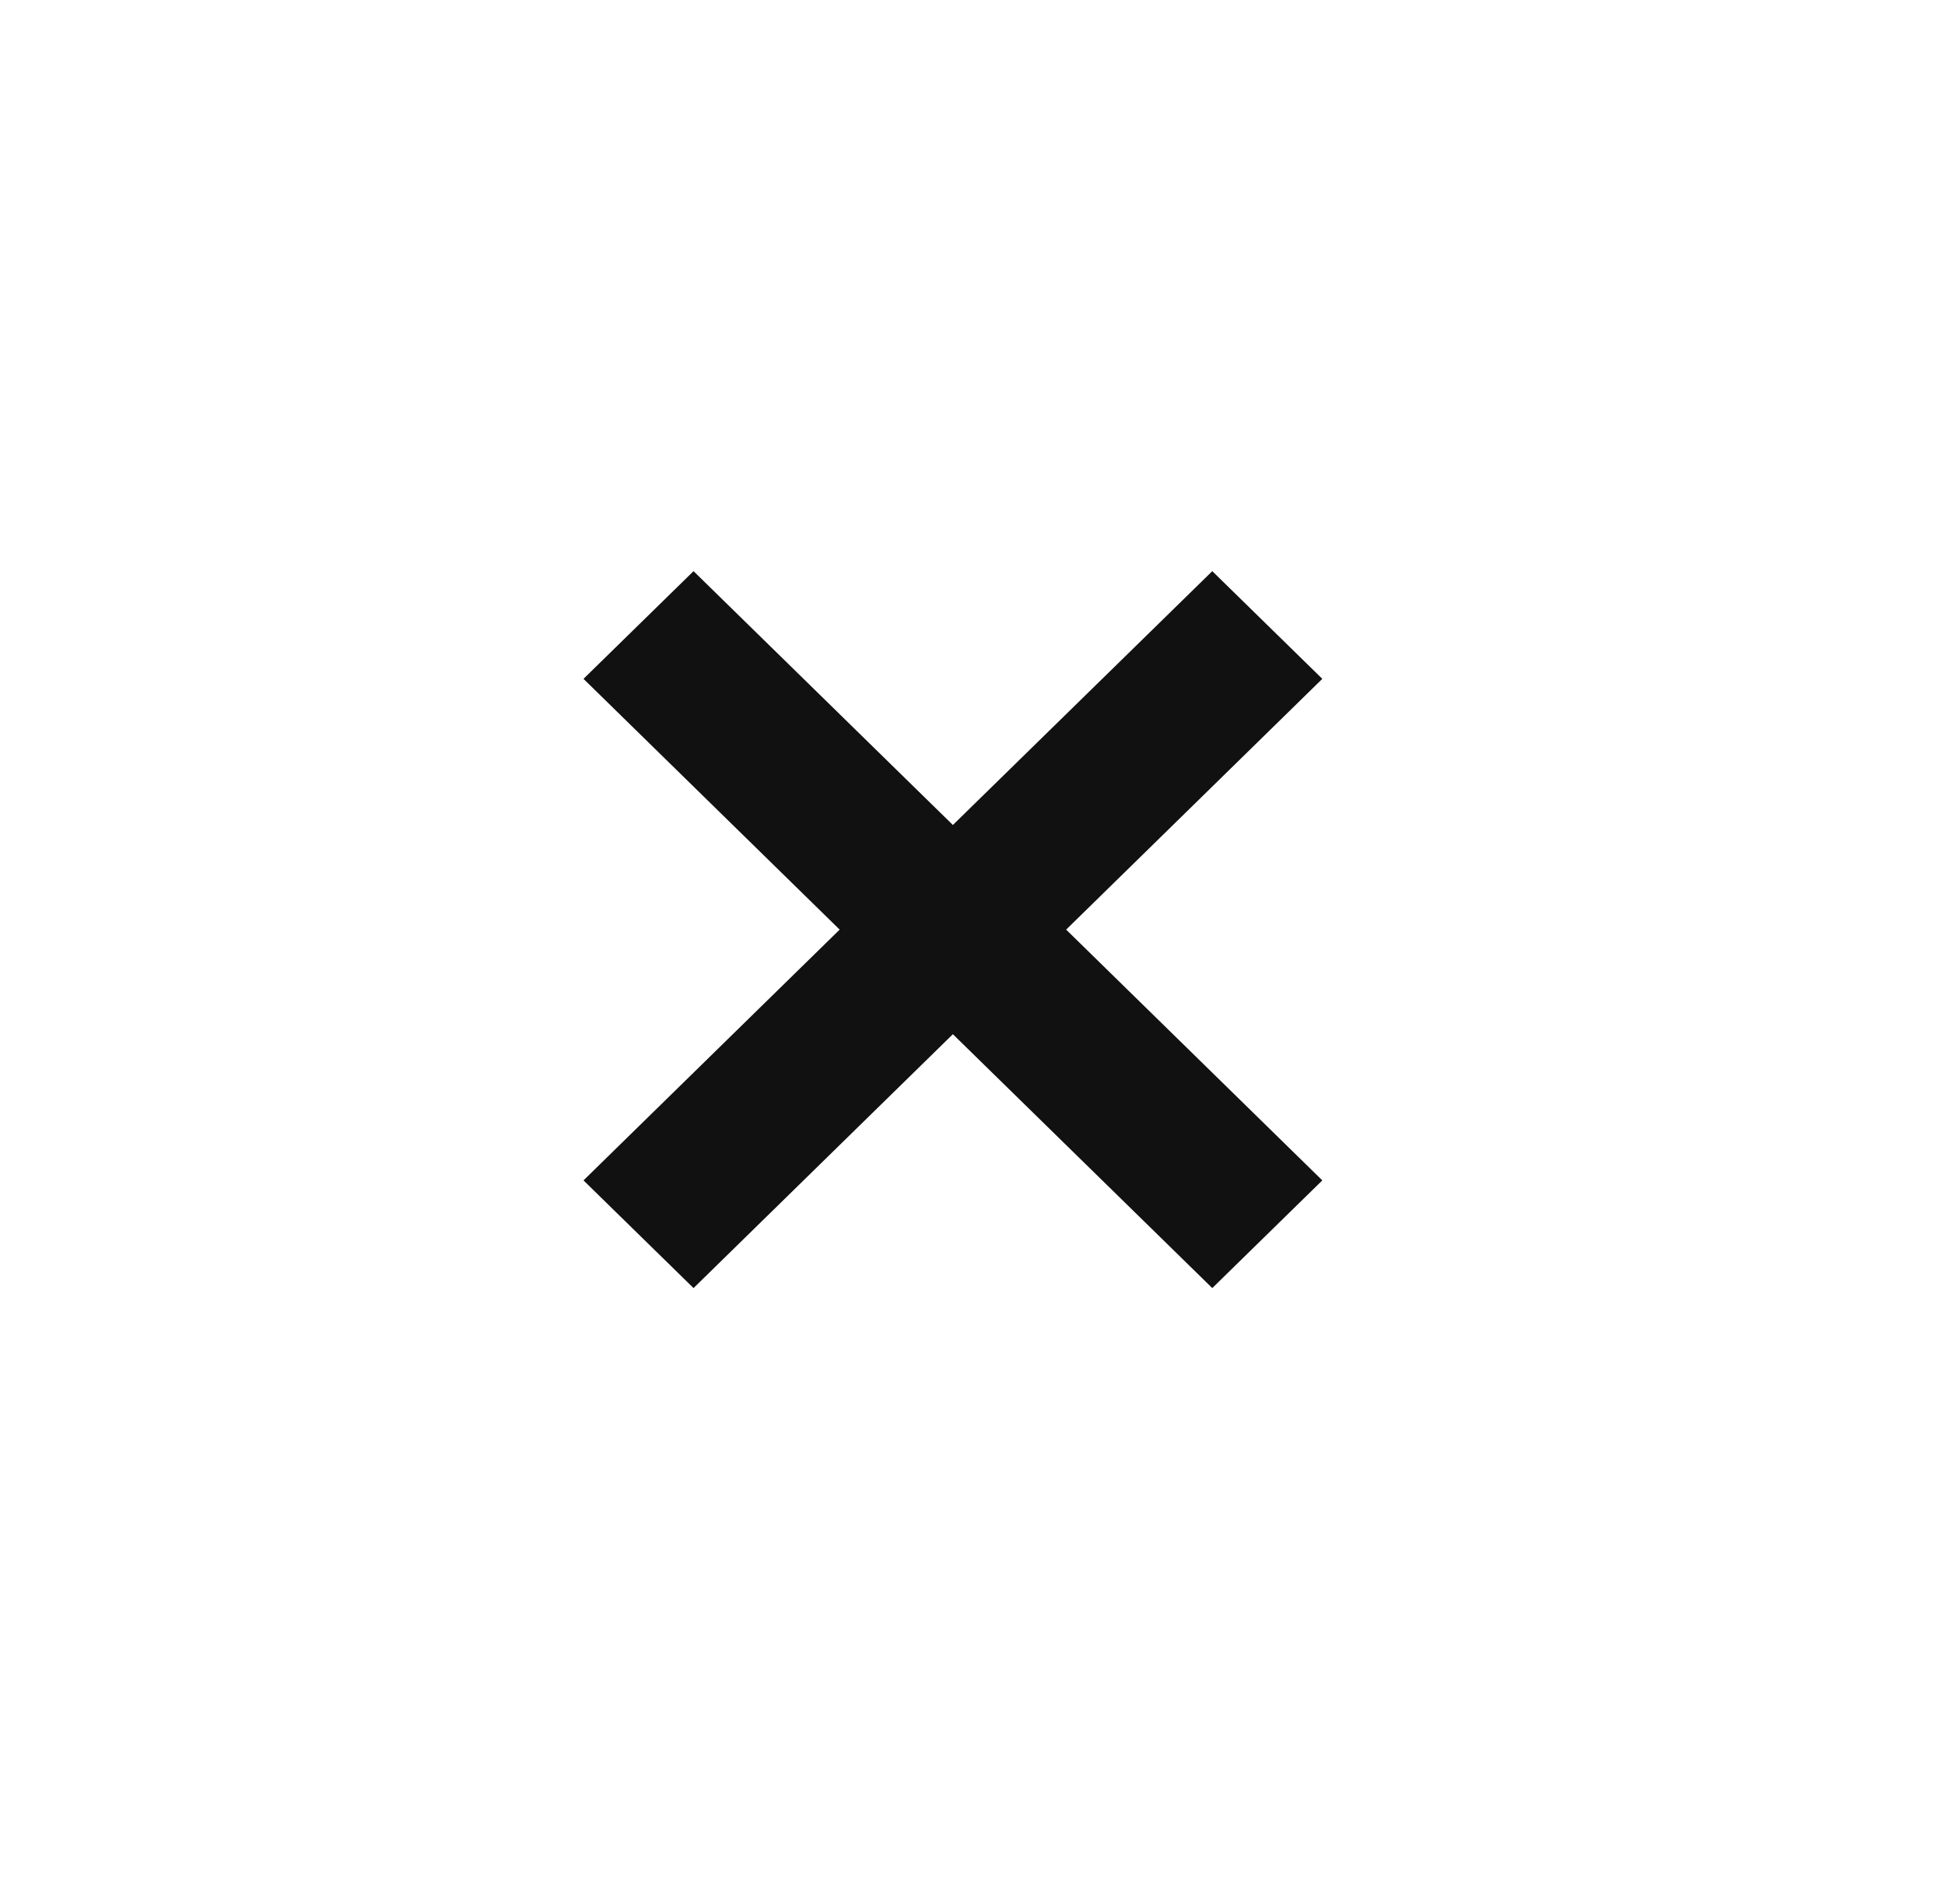 <svg width="47" height="46" viewBox="0 0 47 46" fill="none" xmlns="http://www.w3.org/2000/svg">
<path d="M29.294 13.8L31.953 16.402L25.763 22.461L31.953 28.52L29.294 31.122L23.026 24.988L16.759 31.122L14.1 28.52L20.29 22.461L14.1 16.402L16.759 13.8L23.026 19.933L29.294 13.8Z" fill="#111111"/>
</svg>
